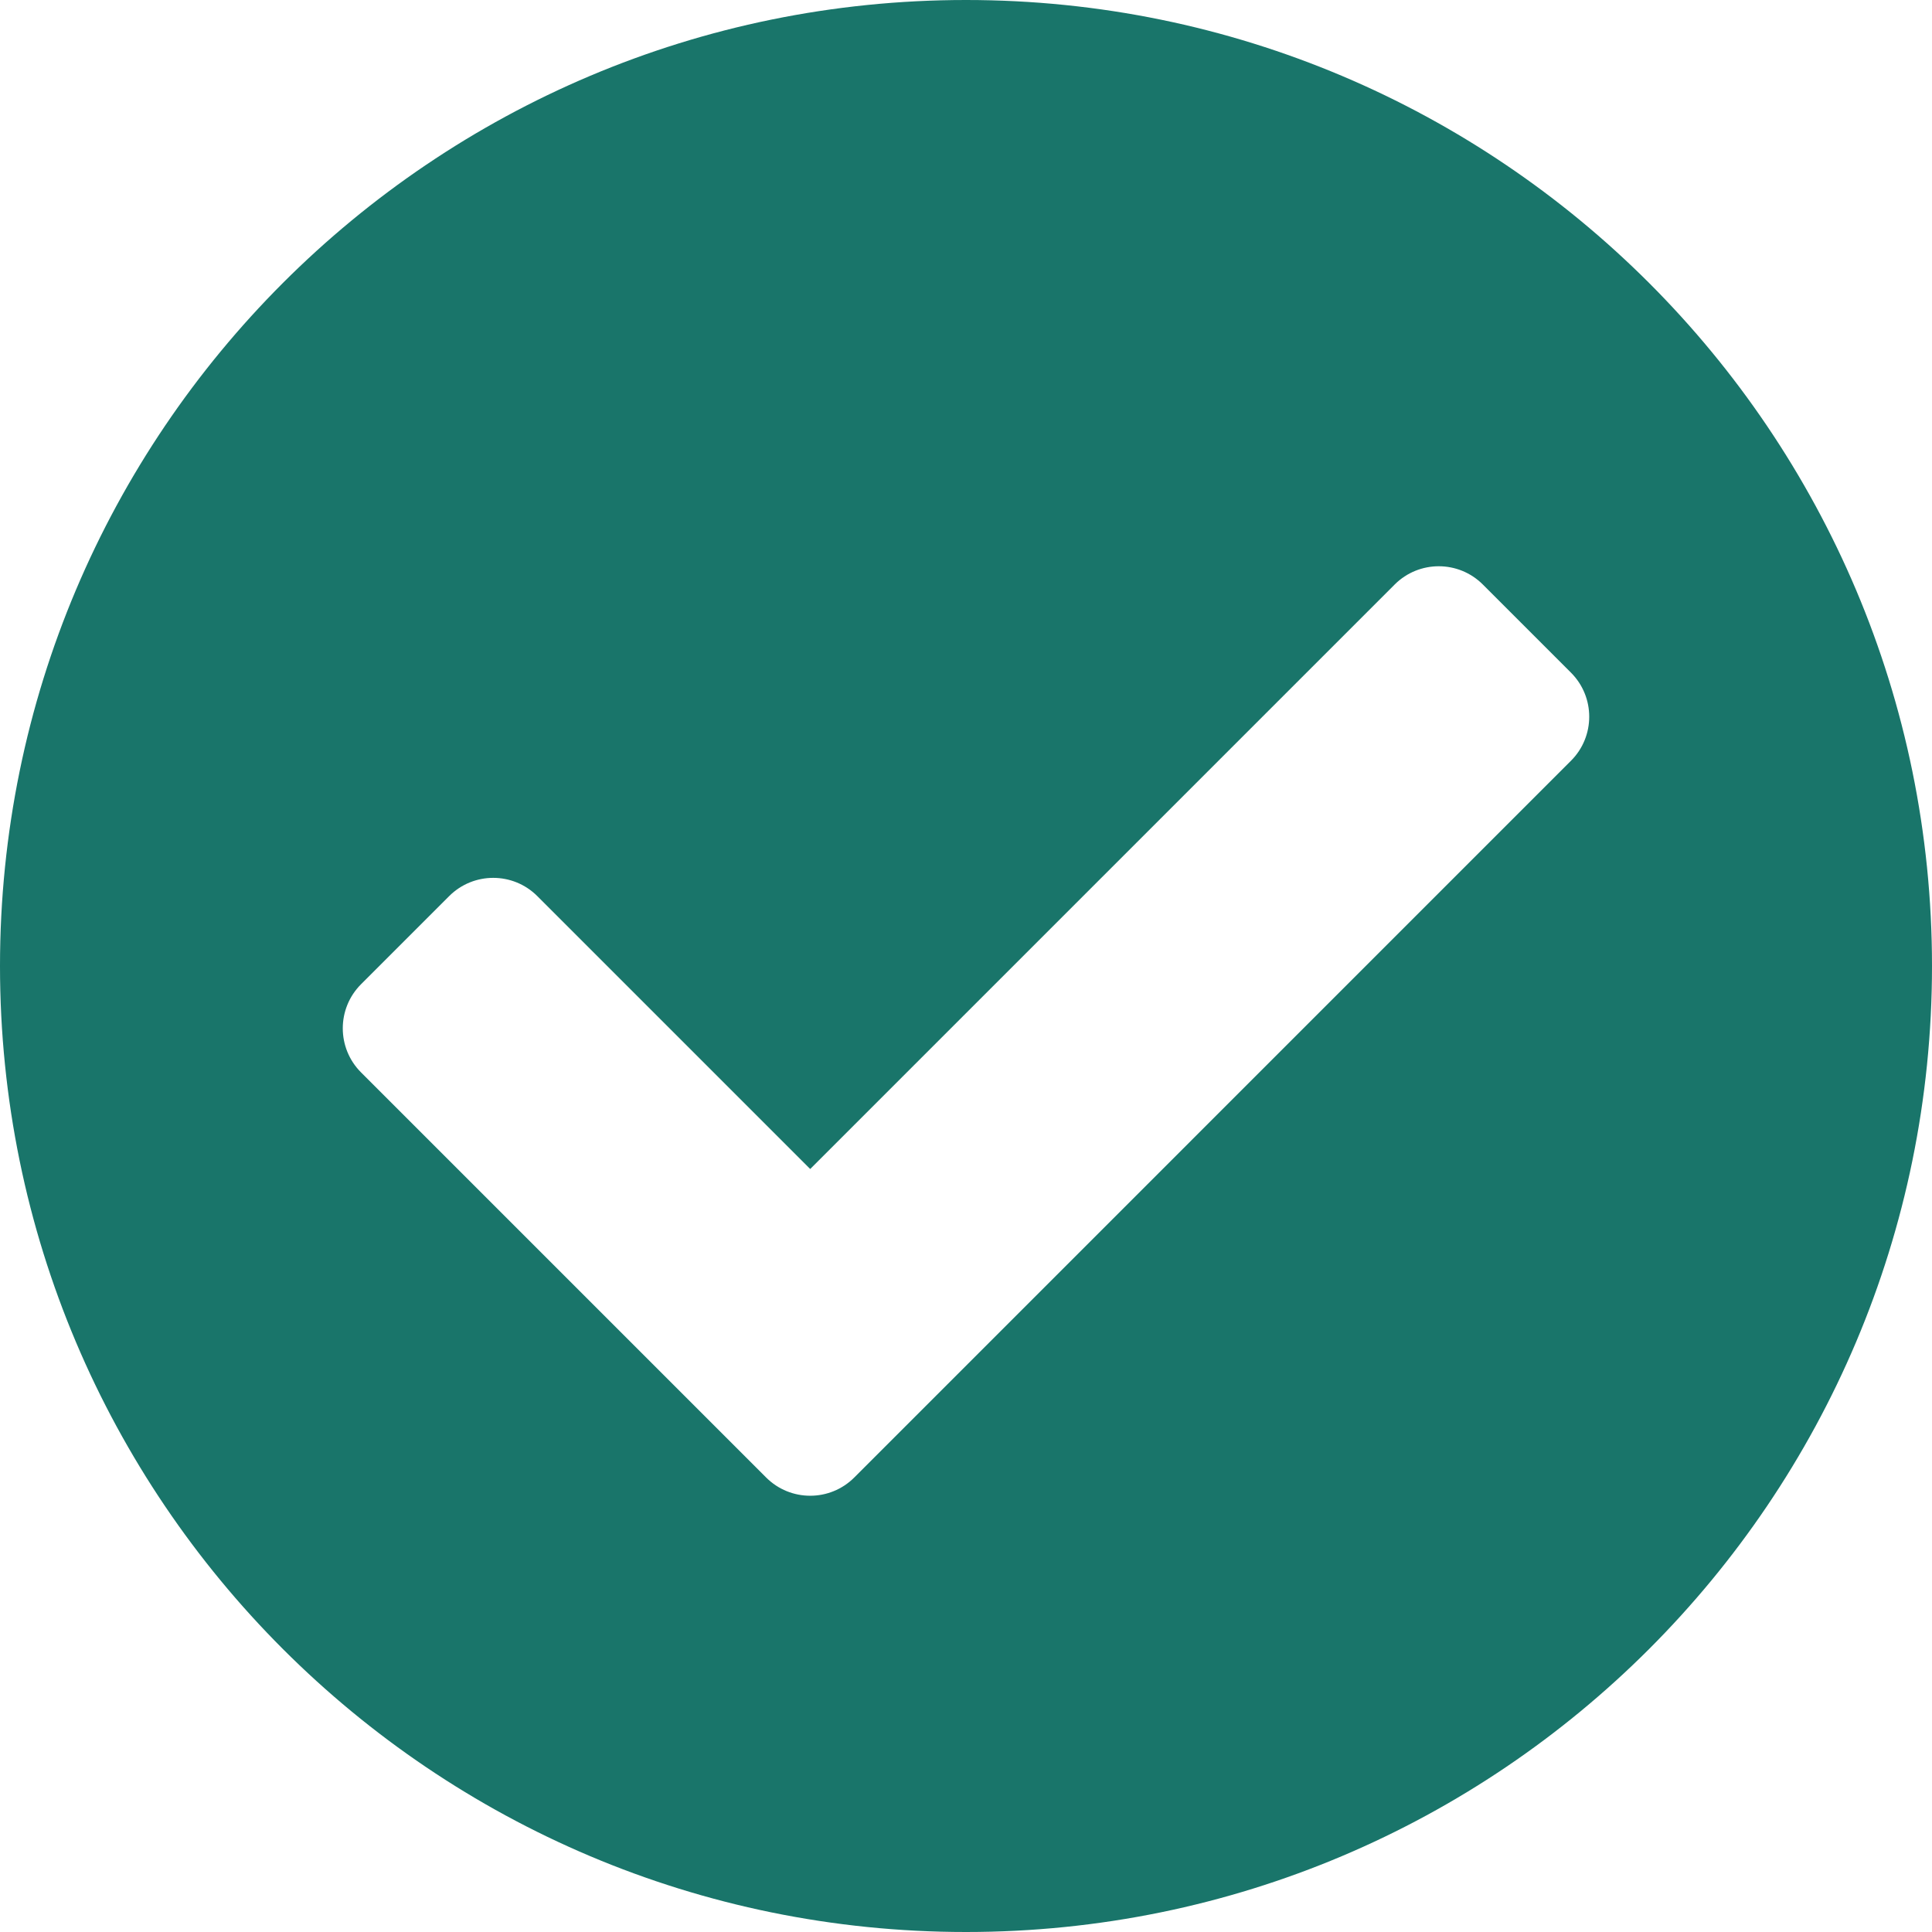 <svg width="70" height="70" viewBox="0 0 70 70" fill="none" xmlns="http://www.w3.org/2000/svg">
<path d="M70 35C70 54.33 54.33 70 35 70C15.67 70 0 54.33 0 35C0 15.67 15.67 0 35 0C54.33 0 70 15.67 70 35ZM30.952 53.532L56.919 27.564C57.801 26.683 57.801 25.253 56.919 24.371L53.726 21.178C52.844 20.296 51.414 20.296 50.532 21.178L29.355 42.355L19.468 32.468C18.586 31.586 17.156 31.586 16.274 32.468L13.081 35.661C12.199 36.543 12.199 37.973 13.081 38.855L27.758 53.532C28.64 54.414 30.07 54.414 30.952 53.532Z" fill="#19756A"/>
</svg>

